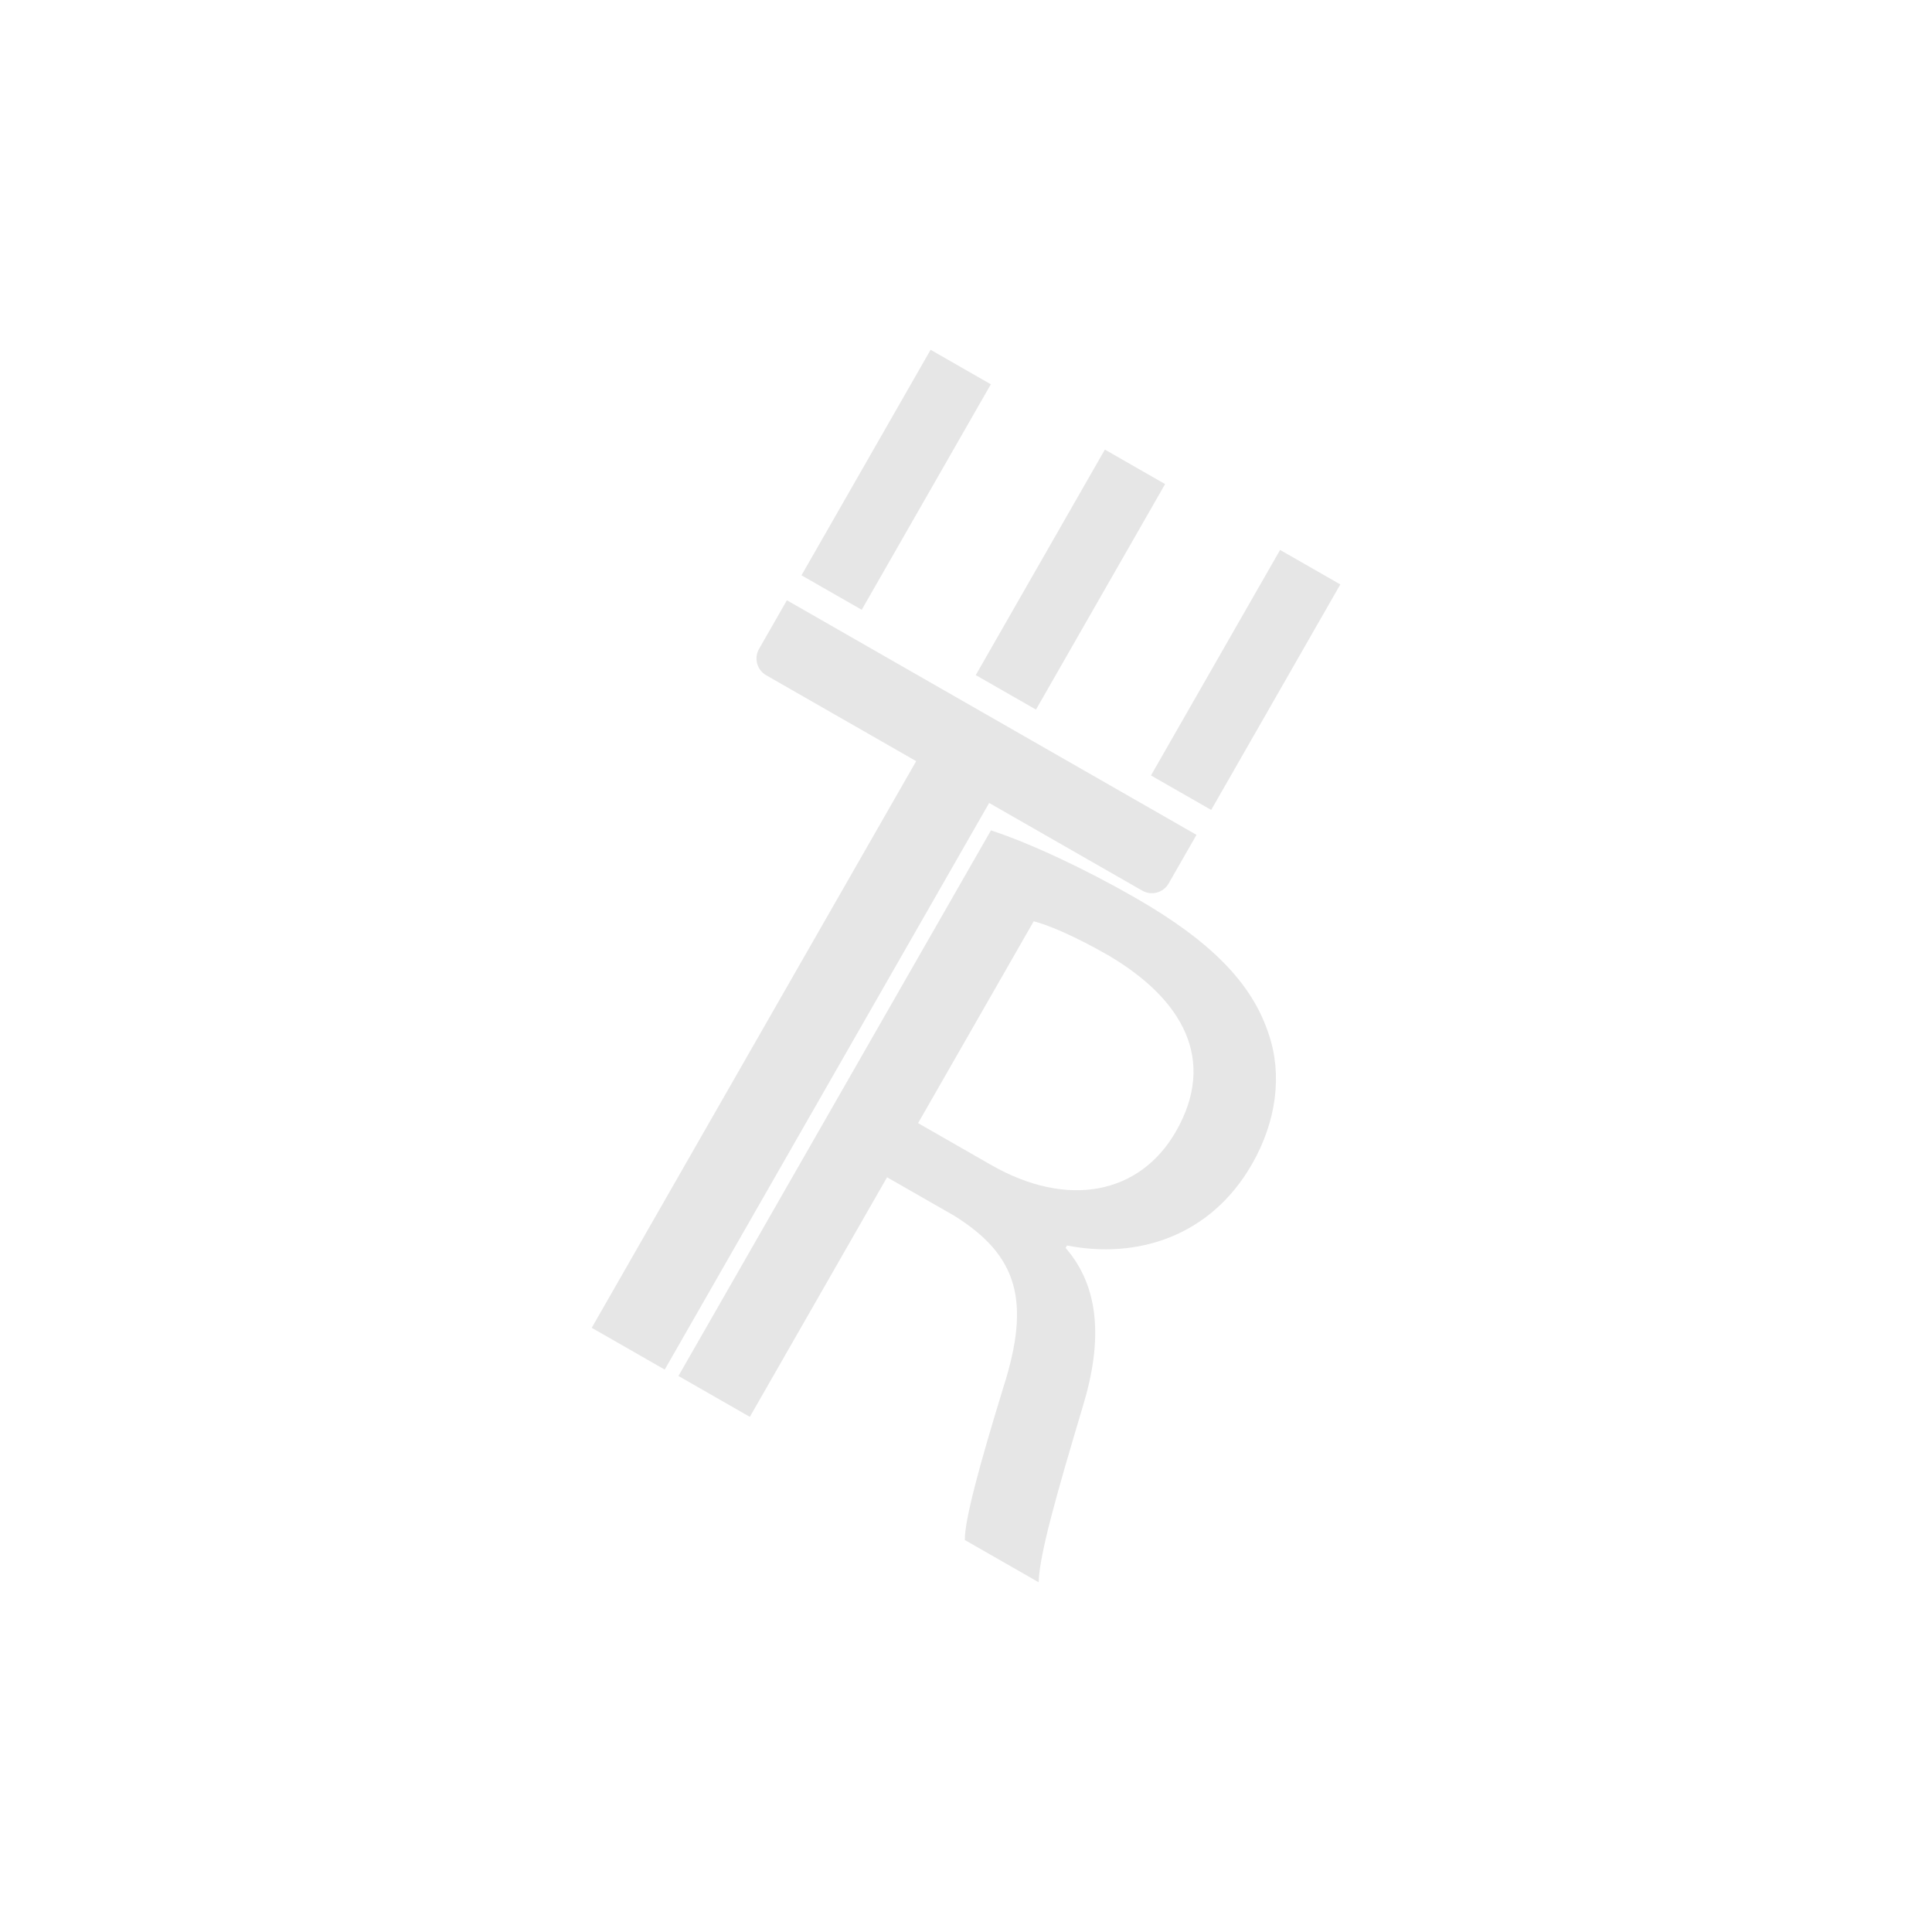 <?xml version="1.0" encoding="utf-8"?>
<!-- Generator: Adobe Illustrator 23.0.1, SVG Export Plug-In . SVG Version: 6.00 Build 0)  -->
<svg version="1.1" id="Layer_1" xmlns="http://www.w3.org/2000/svg" xmlns:xlink="http://www.w3.org/1999/xlink" x="0px" y="0px"
	 viewBox="0 0 1500 1500" style="enable-background:new 0 0 1500 1500;" xml:space="preserve">
<style type="text/css">
	.st0{fill:#E6E6E6;}
</style>
<g>
	<path class="st0" d="M769.38,644.69c31.31,10.32,73.27,30.12,111.49,52.01c59.24,33.93,91.26,66.65,104.15,106.18
		c10.71,31.52,6.03,67.75-12.94,100.88c-32.47,56.7-89.67,73.85-143.66,63.23l-1.09,1.91c26.56,30.44,28.79,72.33,13.45,122.76
		c-20.28,67.91-33.8,115.15-34.37,136.82l-57.33-32.84c-0.07-16.12,11.53-58.54,30.07-118.98c21.19-66.54,11.03-101.97-38.2-132.71
		l-52.24-29.92l-106.54,186.01l-55.42-31.74L769.38,644.69z M712.8,872l56.7,32.47c59.24,33.93,115.44,22.97,143.53-26.08
		c31.74-55.42,5.47-102.61-52.77-136.82c-26.76-15.32-47.33-23.72-57.7-26.28L712.8,872z"/>
</g>
<rect x="668.68" y="271.56" transform="matrix(0.868 0.497 -0.497 0.868 277.078 -296.467)" class="st0" width="53.87" height="201.71"/>
<rect x="803.94" y="349.02" transform="matrix(0.868 0.497 -0.497 0.868 333.464 -353.443)" class="st0" width="53.87" height="201.71"/>
<rect x="939.94" y="426.91" transform="matrix(0.868 0.497 -0.497 0.868 390.161 -410.733)" class="st0" width="53.87" height="201.71"/>
<rect x="359.53" y="792.73" transform="matrix(-0.497 0.868 -0.868 -0.497 1636.642 702.039)" class="st0" width="510.63" height="65.28"/>
<path class="st0" d="M886.85,691.49L594.89,524.27c-7.19-4.12-9.68-13.28-5.56-20.47l21.62-37.75l318,182.13l-21.62,37.75
	C903.21,693.12,894.04,695.61,886.85,691.49z"/>
</svg>
